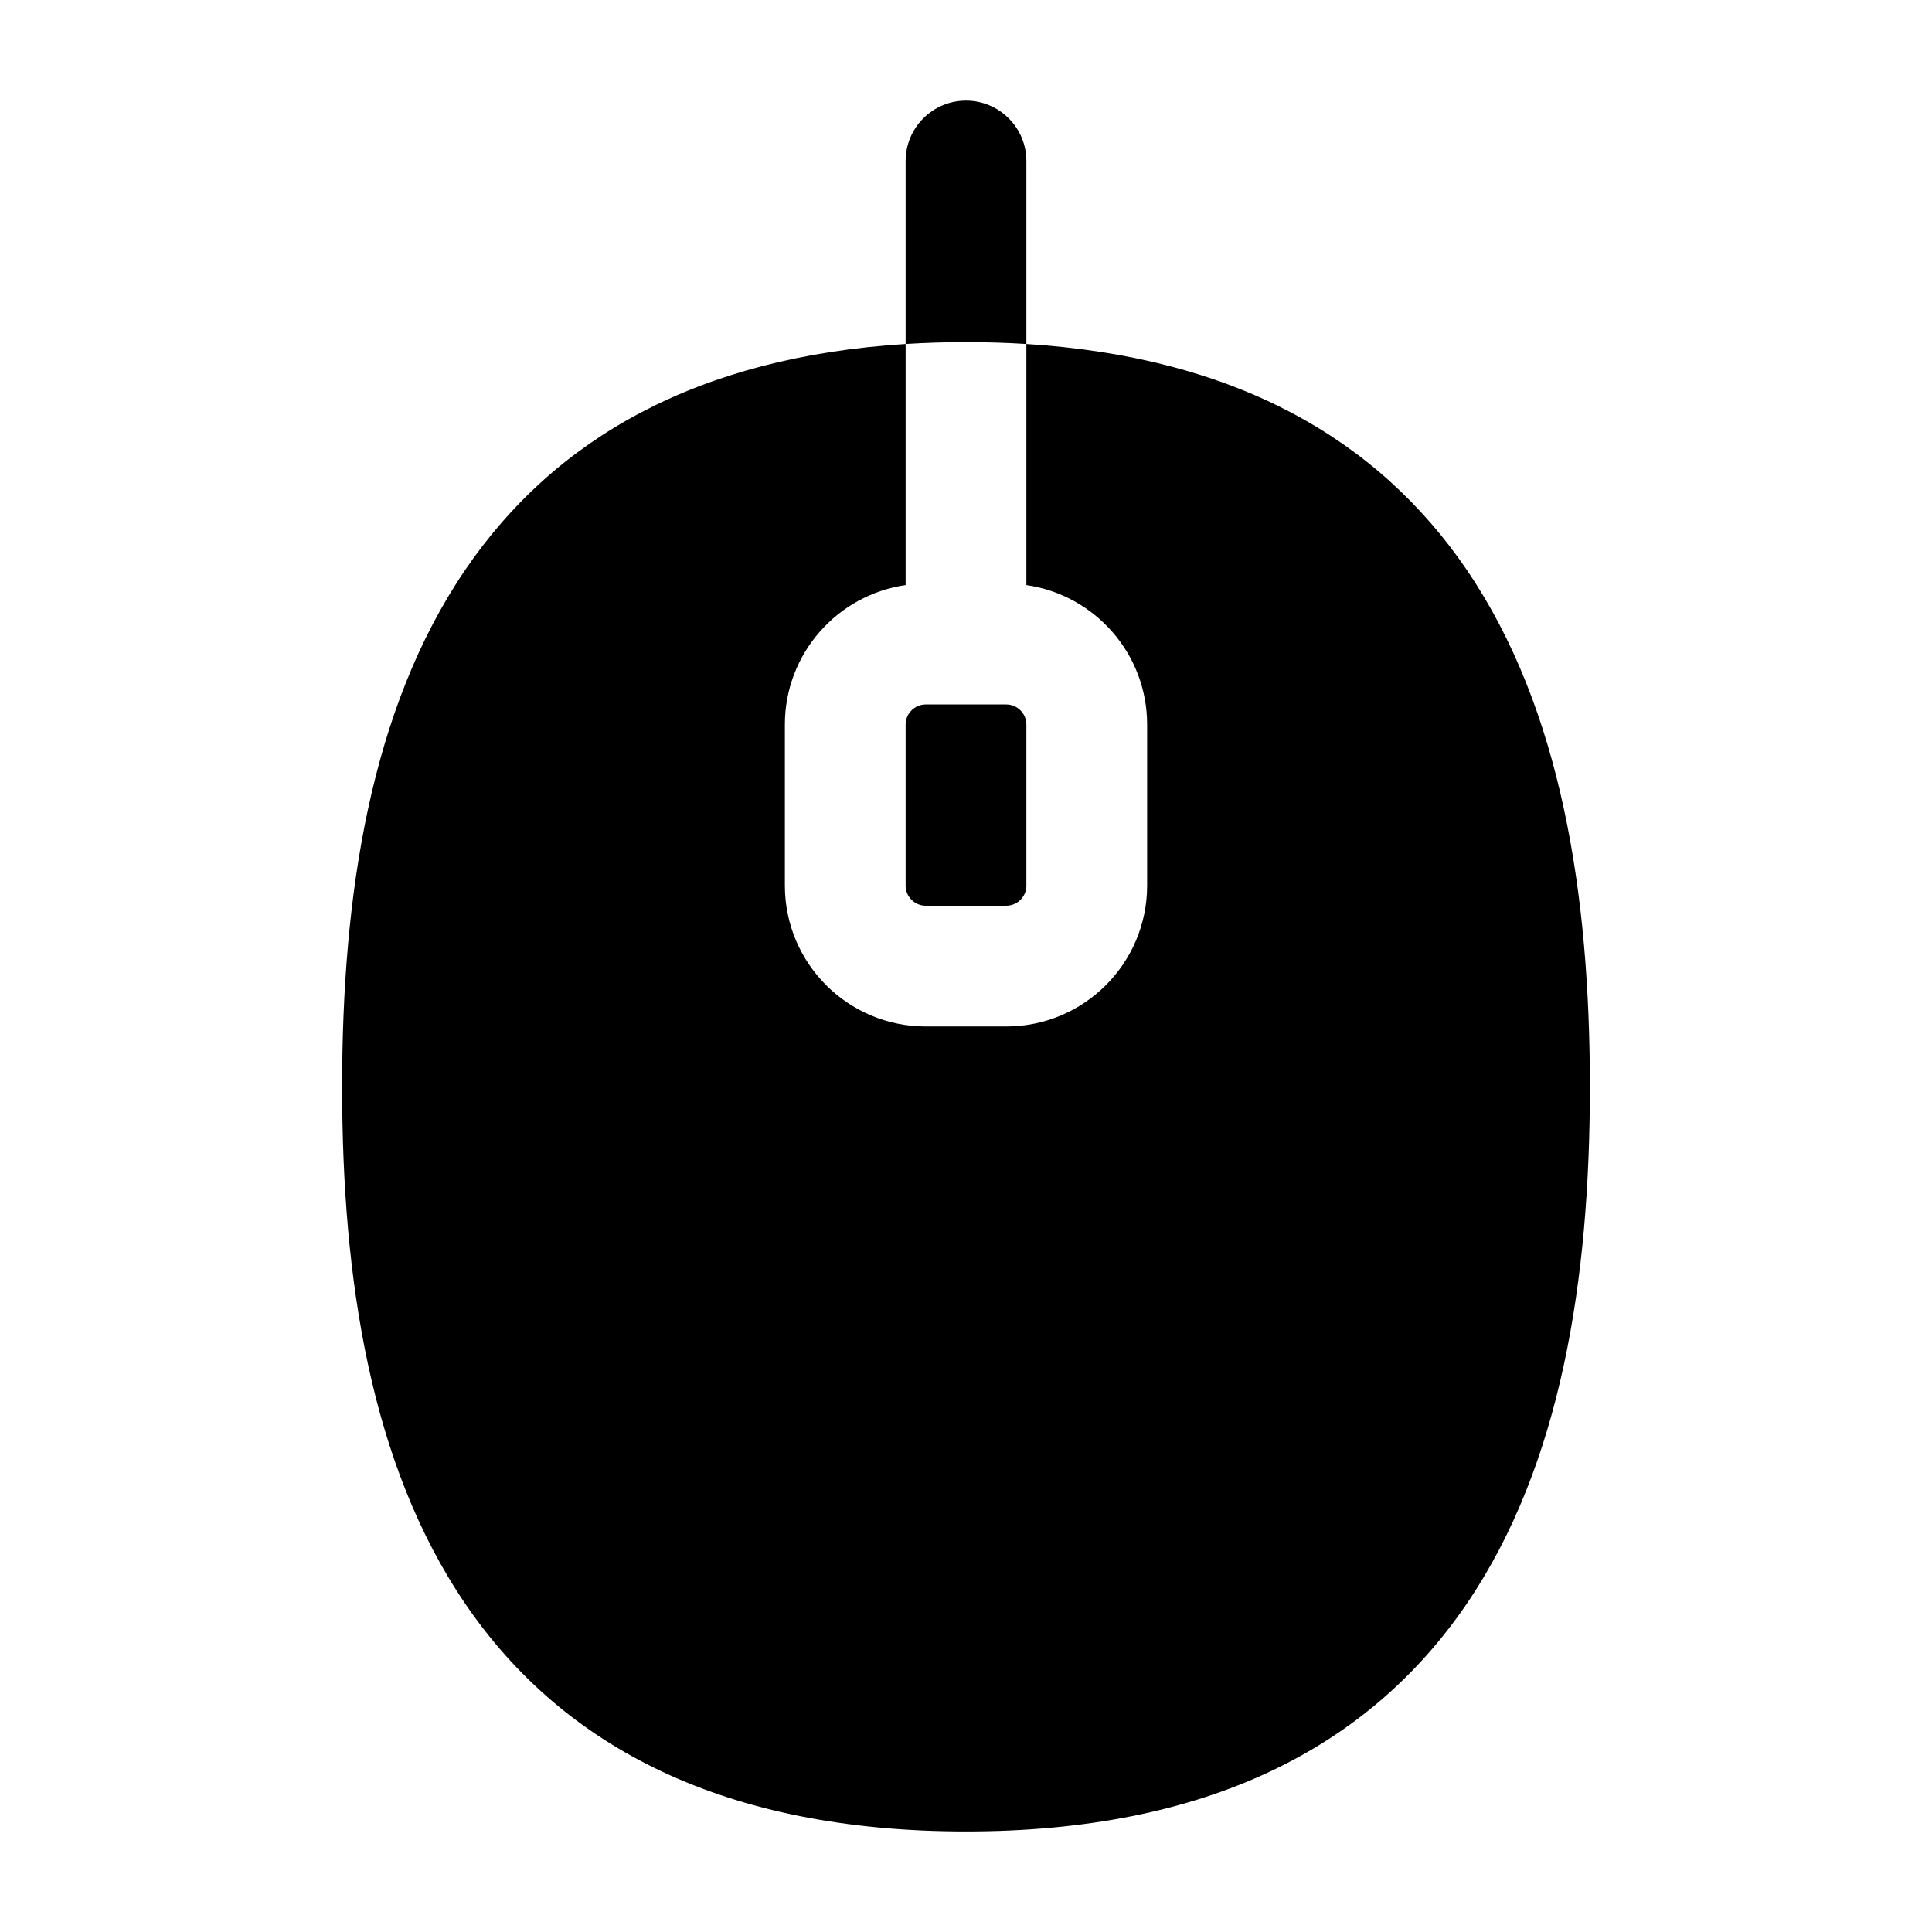 <svg width="24" height="24" viewBox="0 0 24 24" xmlns="http://www.w3.org/2000/svg">
    <path d="M12.75 2C12.75 1.586 12.414 1.25 12 1.25C11.586 1.25 11.25 1.586 11.25 2V4.273C11.493 4.258 11.743 4.25 12 4.25C12.257 4.25 12.507 4.258 12.75 4.273V2Z"/>
    <path d="M11.25 4.273C8.667 4.435 6.893 5.444 5.78 7.078C4.601 8.809 4.25 11.12 4.25 13.501C4.25 15.881 4.601 18.192 5.78 19.923C6.998 21.711 9.007 22.751 12 22.751C14.993 22.751 17.002 21.711 18.22 19.923C19.398 18.192 19.75 15.881 19.75 13.501C19.75 11.12 19.398 8.809 18.22 7.078C17.107 5.444 15.332 4.435 12.75 4.273V7.268C13.598 7.39 14.25 8.119 14.25 9.001V11.001C14.25 11.967 13.466 12.751 12.5 12.751H11.5C10.534 12.751 9.75 11.967 9.75 11.001V9.001C9.75 8.119 10.402 7.39 11.25 7.268V4.273Z"/>
    <path d="M11.25 9.001C11.25 8.863 11.362 8.751 11.5 8.751H12.5C12.638 8.751 12.75 8.863 12.75 9.001V11.001C12.75 11.139 12.638 11.251 12.5 11.251H11.5C11.362 11.251 11.25 11.139 11.25 11.001V9.001Z"/>
</svg>

